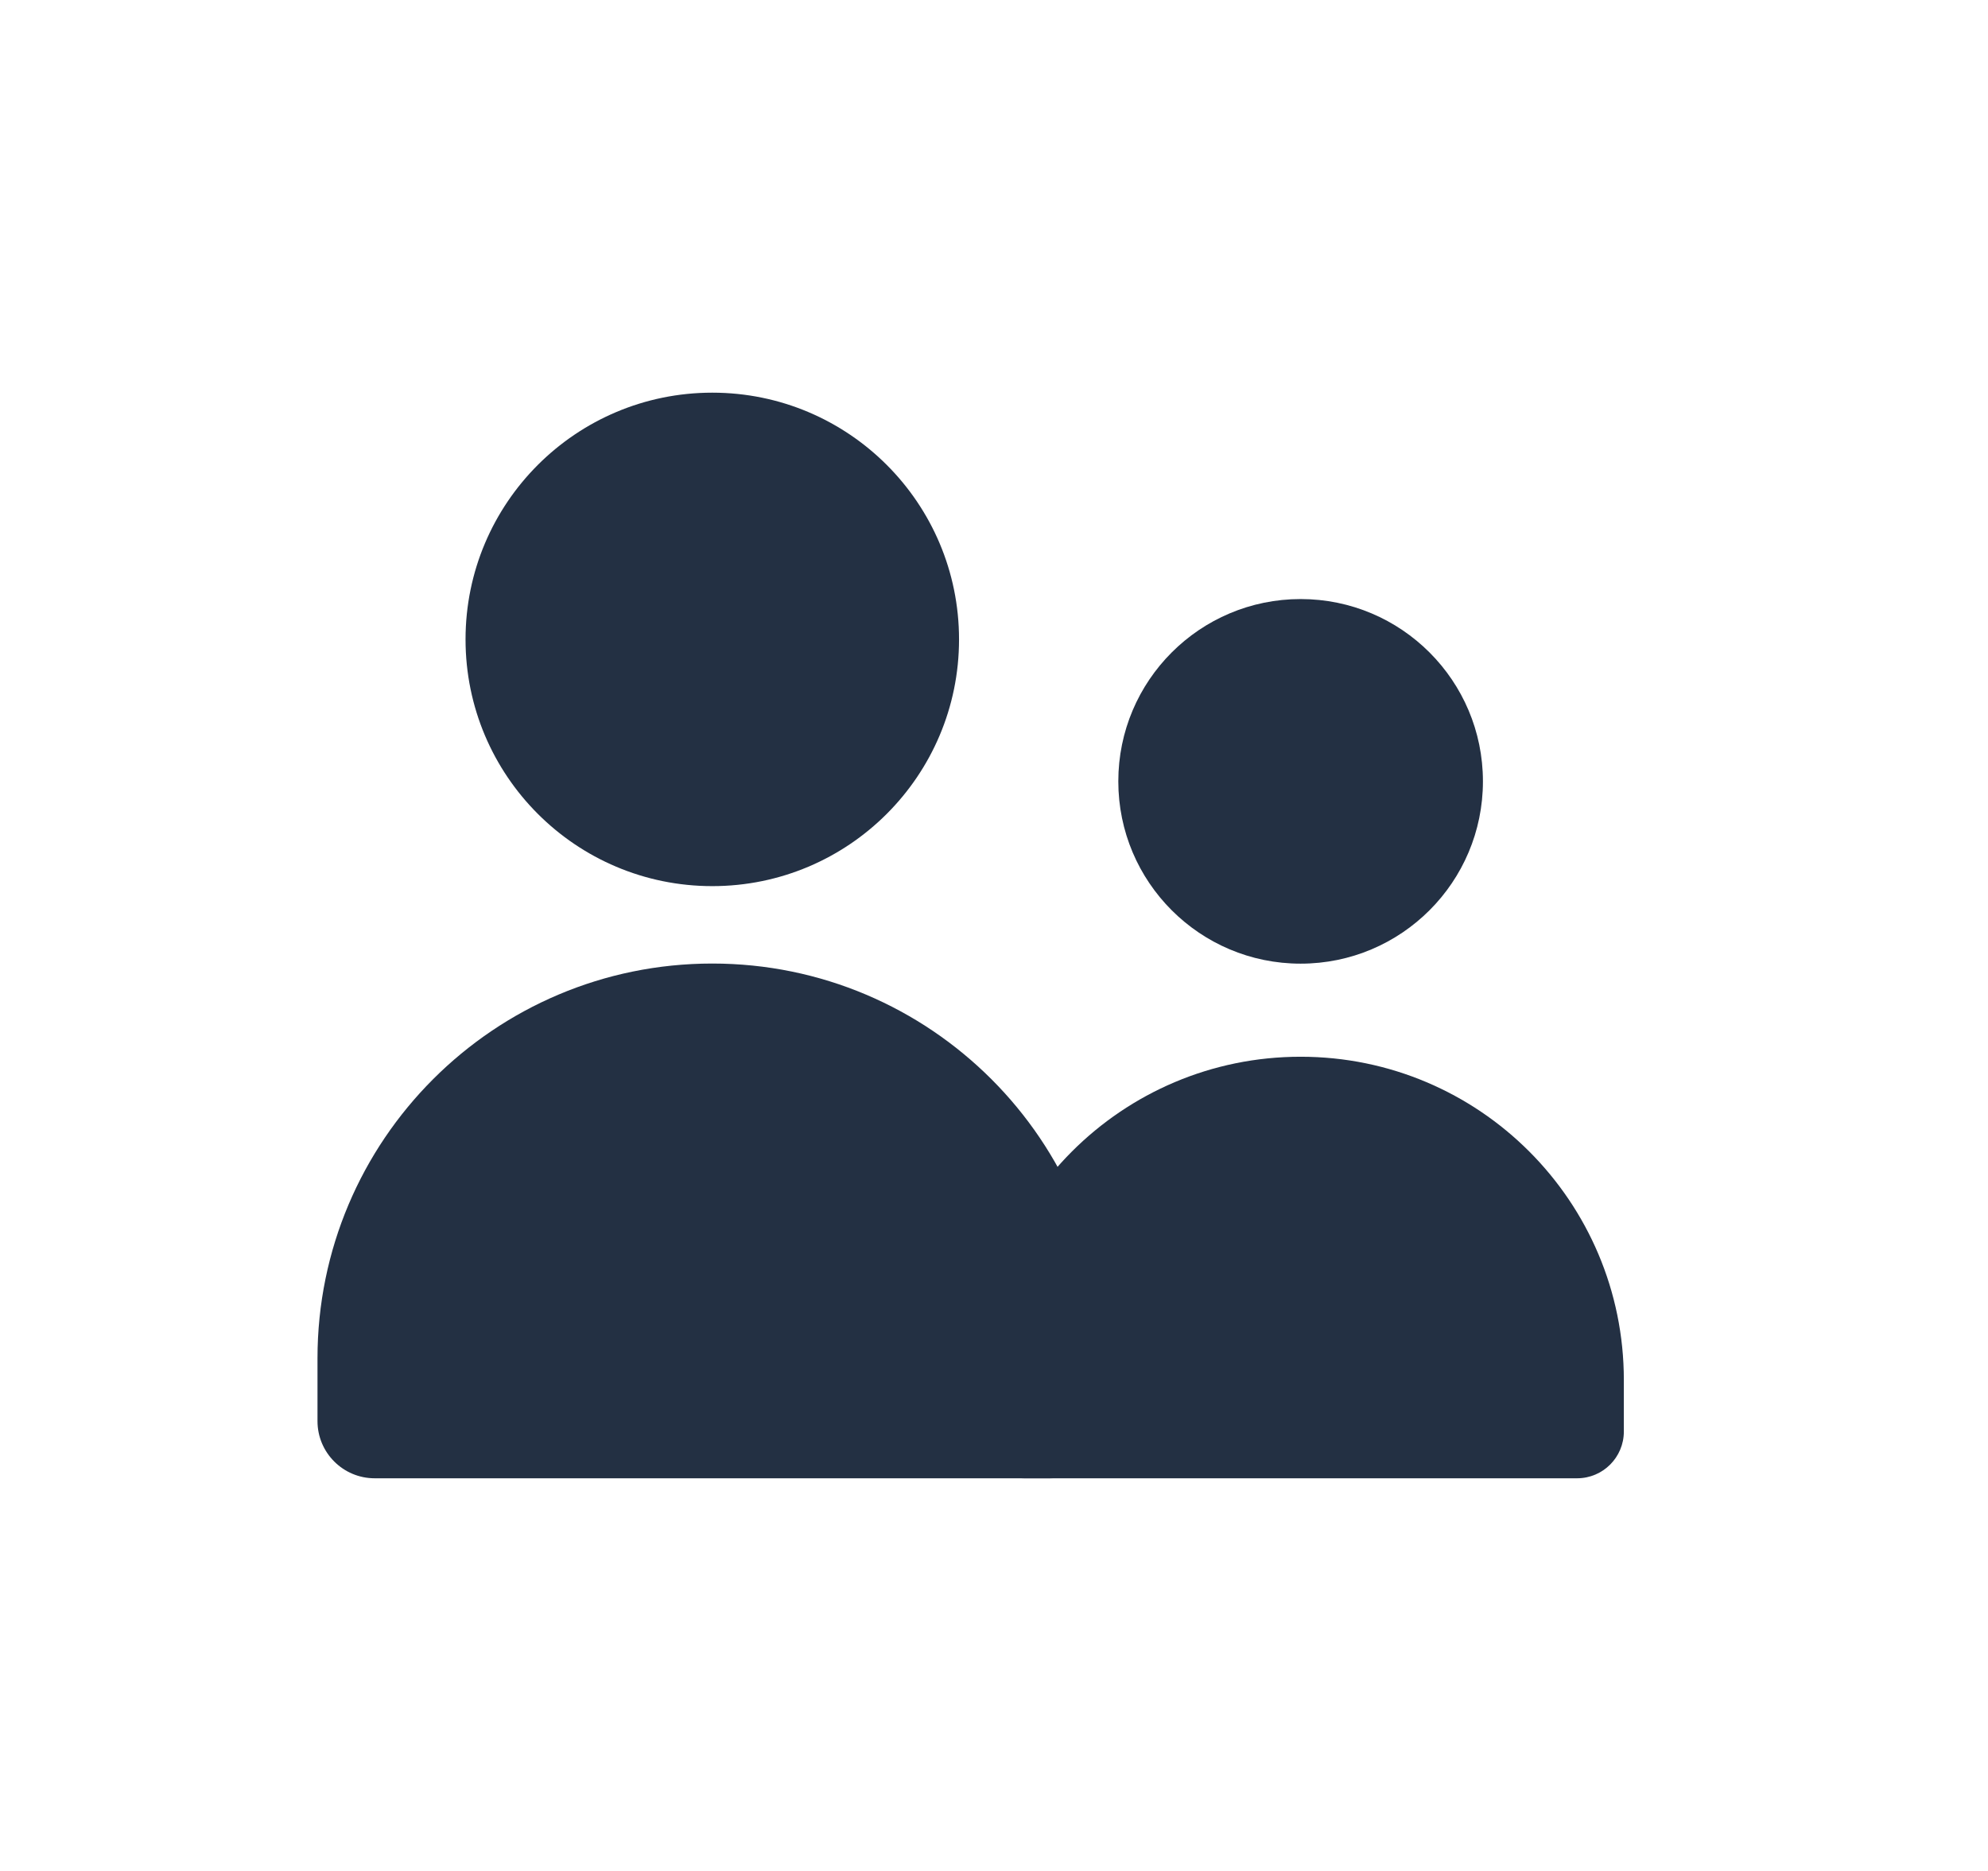 <svg width="17" height="16" viewBox="0 0 17 16" fill="none" xmlns="http://www.w3.org/2000/svg">
<circle cx="6.091" cy="5.468" r="2.11" fill="#233043"/>
<path d="M2.715 11.616C2.715 9.752 4.226 8.24 6.091 8.24C7.955 8.24 9.467 9.752 9.467 11.616V12.153C9.467 12.423 9.248 12.642 8.978 12.642H3.204C2.934 12.642 2.715 12.423 2.715 12.153V11.616Z" fill="#233043"/>
<path d="M8.357 11.802C8.357 10.275 9.595 9.037 11.122 9.037C12.649 9.037 13.886 10.275 13.886 11.802V12.242C13.886 12.463 13.707 12.642 13.486 12.642H8.758C8.536 12.642 8.357 12.463 8.357 12.242V11.802Z" fill="#233043"/>
<circle cx="11.122" cy="6.682" r="1.559" fill="#233043"/>
</svg>
